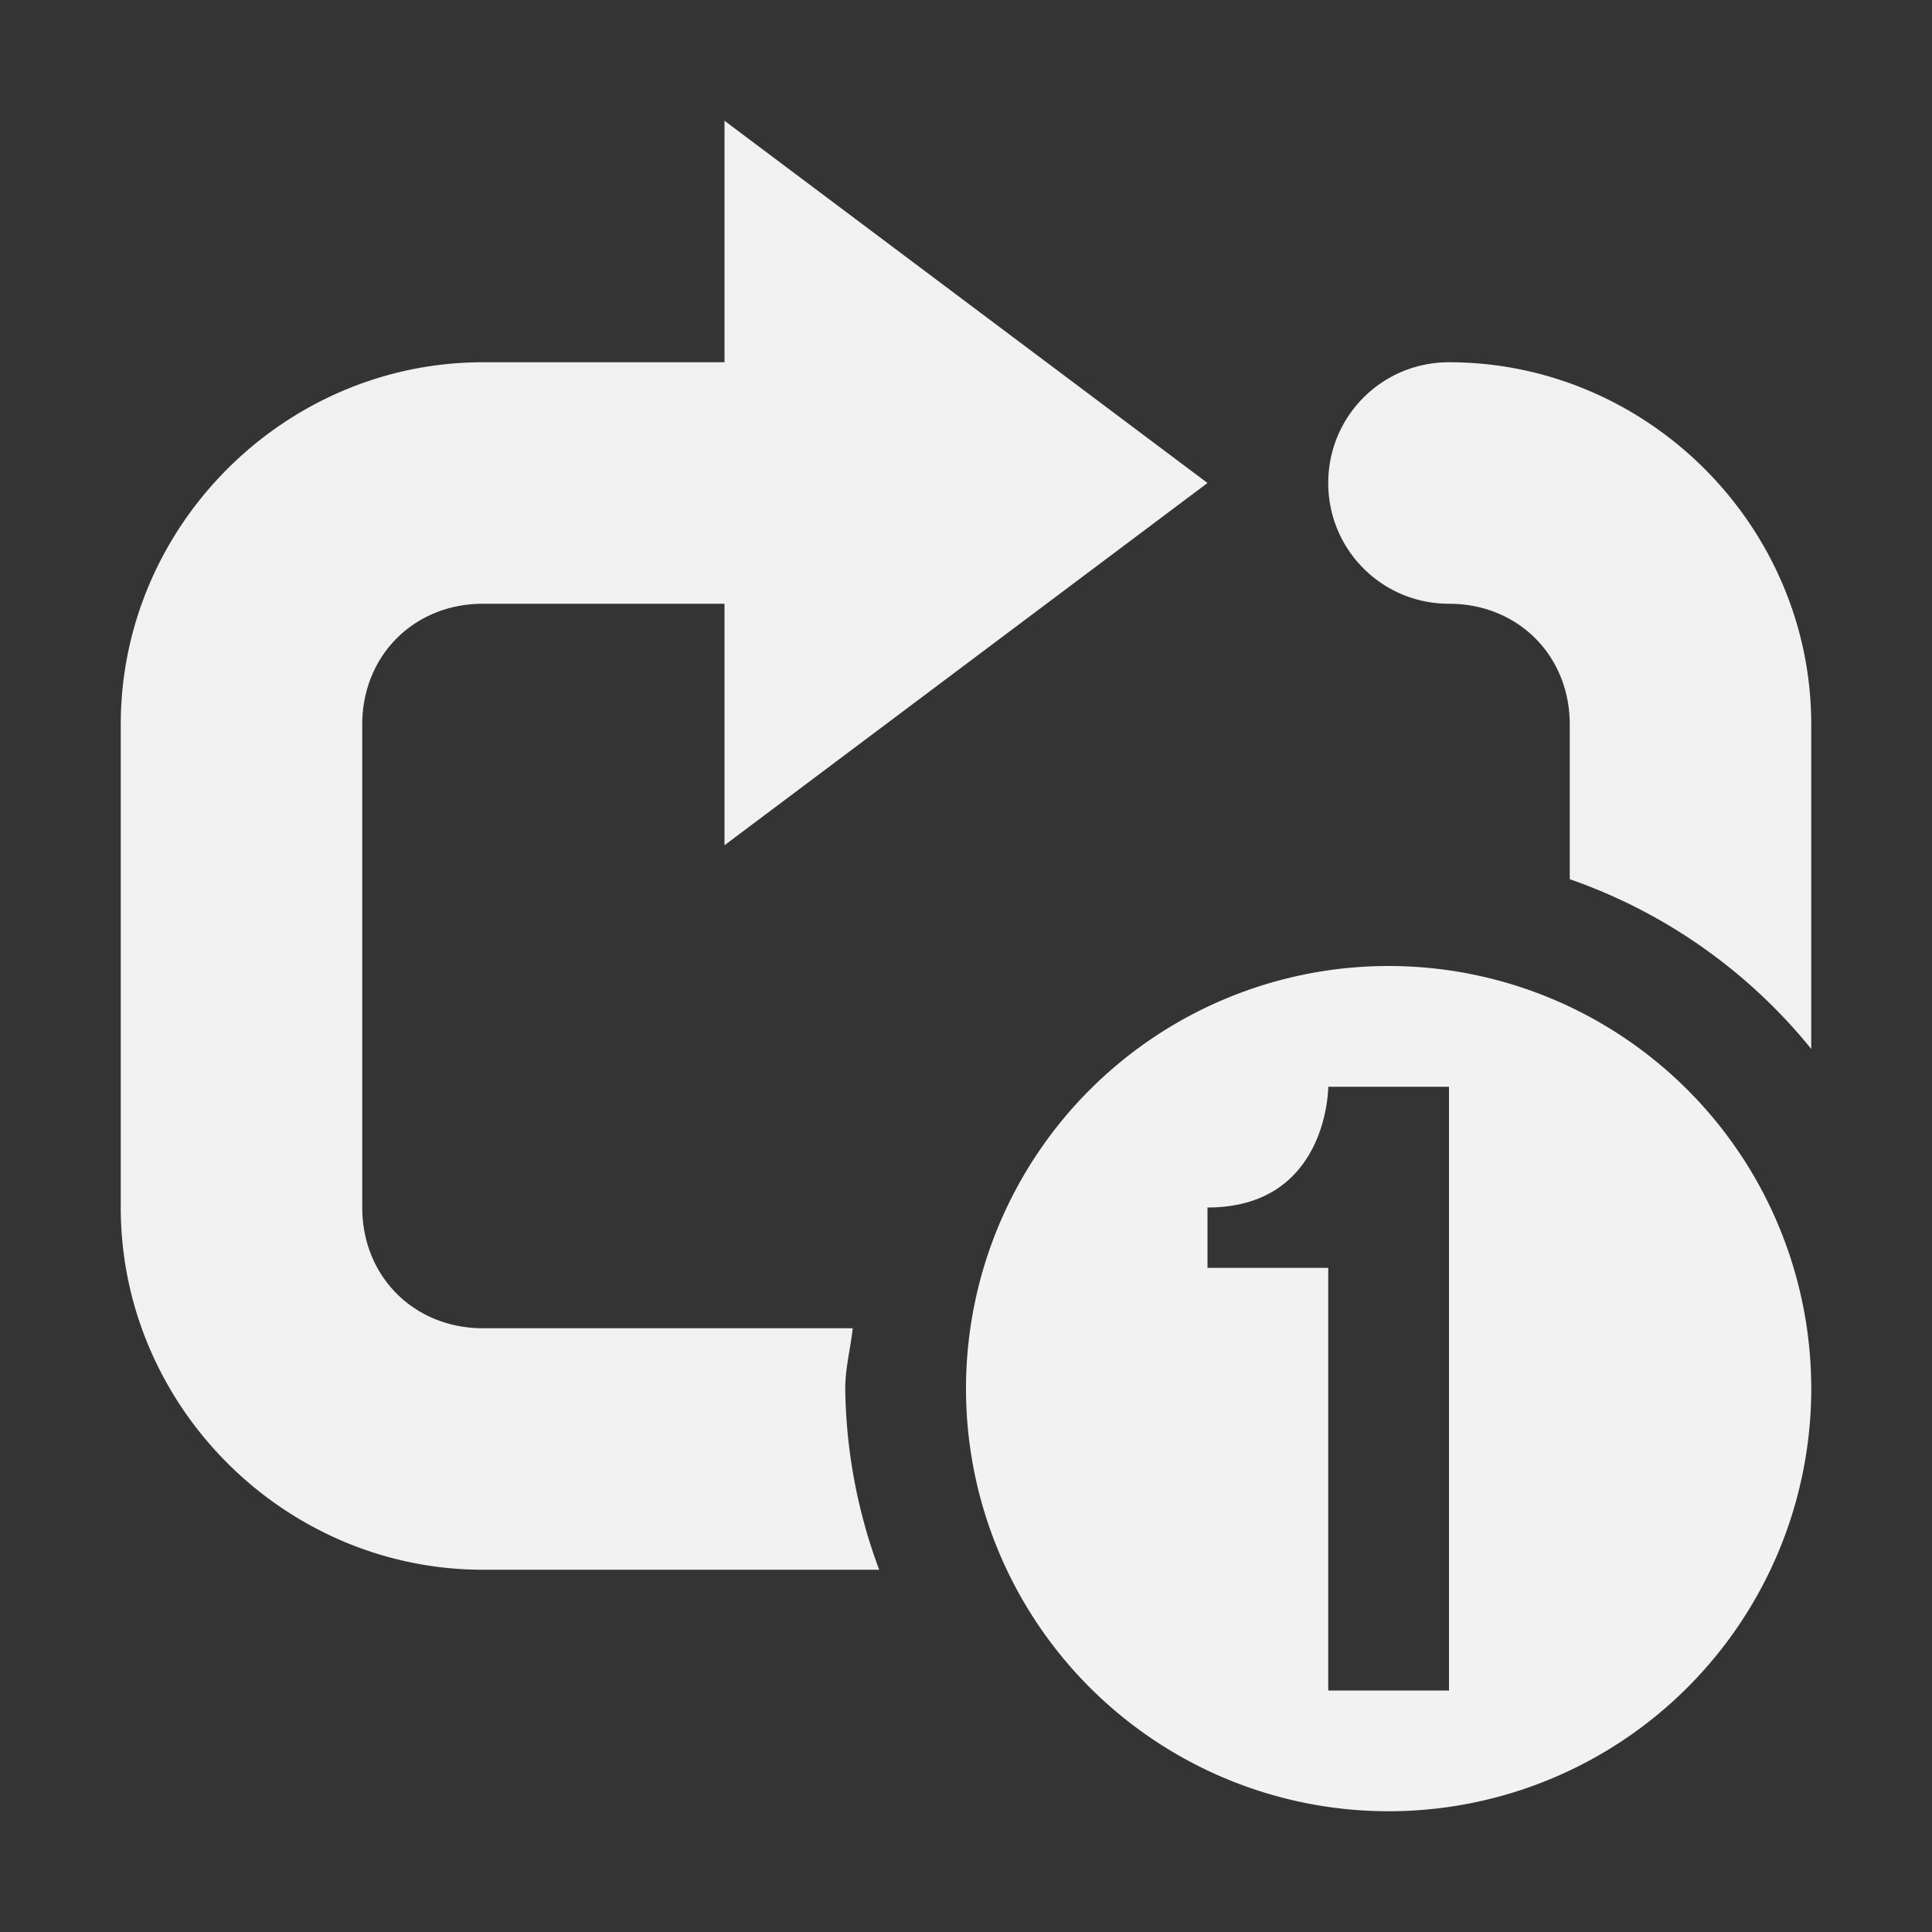<svg viewBox='0 0 16 16' xmlns='http://www.w3.org/2000/svg'><rect x="0" y="0" width="16" height="16" fill="#333333" stroke="none"/><path color='#000' d='M428 115c-1.645 0-3 1.355-3 3v4c0 1.645 1.355 3 3 3h3.281a4.436 4.436 0 0 1-.281-1.5c0-.172.044-.333.062-.5H428c-.571 0-1-.429-1-1v-4c0-.571.429-1 1-1h3v-2zm8 0c-.554 0-1 .446-1 1s.446 1 1 1c.571 0 1 .429 1 1v1.281a4.46 4.46 0 0 1 2 1.406V118c0-1.645-1.355-3-3-3z' fill='#f2f2f2' style='text-indent:0;text-transform:none' transform='translate(-424 -112)'/><path d='M10 4 6 1v6z' fill='#f2f2f2'/><path color='#bebebe' d='M0 0h16v16H0z' fill='gray' fill-opacity='.01'/><path color='#bebebe' d='M11.5 8a3.5 3.5 0 1 0 0 7 3.5 3.5 0 0 0 0-7zM11 9h1v5h-1v-3.5h-1V10c1 0 1-1 1-1z' fill='#f2f2f2'/></svg>

